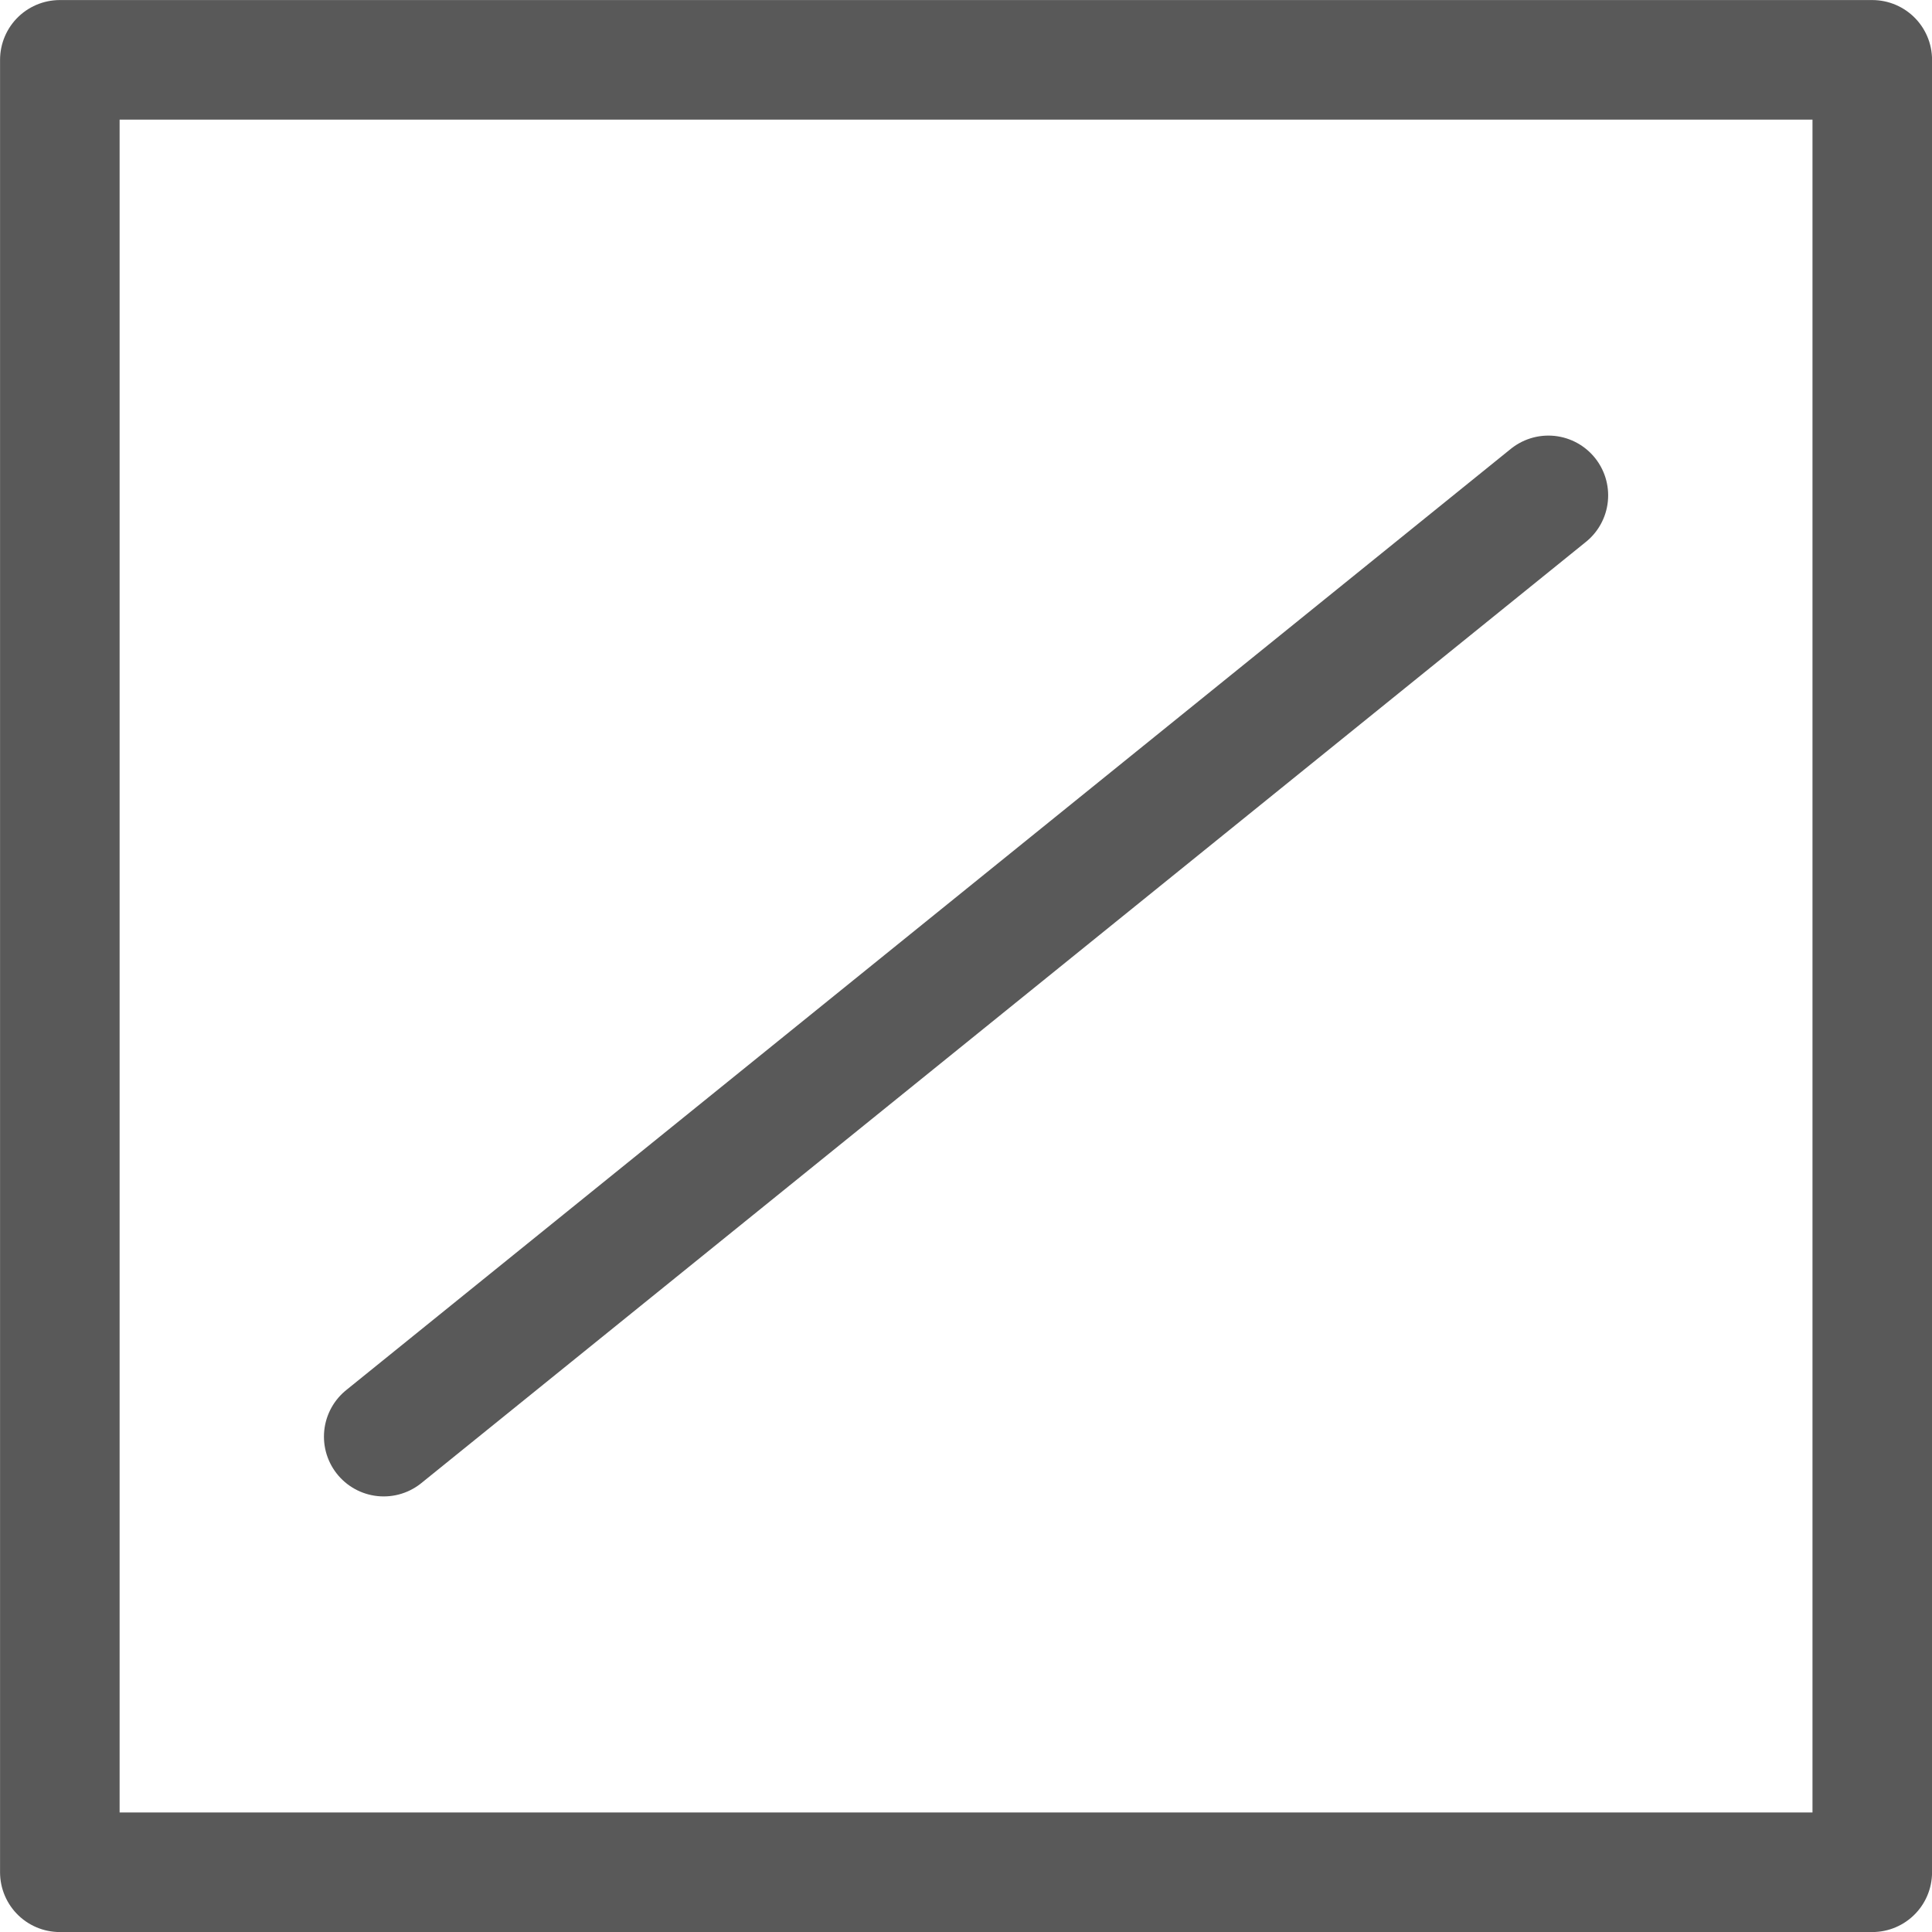 <?xml version="1.0" encoding="UTF-8" standalone="no"?>
<!-- Created with Inkscape (http://www.inkscape.org/) -->

<svg
   width="18.05mm"
   height="18.05mm"
   viewBox="0 0 18.05 18.05"
   version="1.1"
   id="svg5"
   xmlns:inkscape="http://www.inkscape.org/namespaces/inkscape"
   xmlns:sodipodi="http://sodipodi.sourceforge.net/DTD/sodipodi-0.dtd"
   xmlns="http://www.w3.org/2000/svg"
   xmlns:svg="http://www.w3.org/2000/svg">
  <sodipodi:namedview
     id="namedview7"
     pagecolor="#ffffff"
     bordercolor="#000000"
     borderopacity="0.25"
     inkscape:showpageshadow="2"
     inkscape:pageopacity="0.0"
     inkscape:pagecheckerboard="0"
     inkscape:deskcolor="#d1d1d1"
     inkscape:document-units="mm"
     showgrid="false" />
  <defs
     id="defs2">
    <inkscape:path-effect
       effect="bspline"
       id="path-effect1002-6"
       is_visible="true"
       lpeversion="1"
       weight="33.333"
       steps="2"
       helper_size="0"
       apply_no_weight="true"
       apply_with_weight="true"
       only_selected="false" />
  </defs>
  <g
     inkscape:label="Layer 1"
     inkscape:groupmode="layer"
     id="layer1"
     transform="translate(-22.368,-70.901)">
    <rect
       style="fill:none;fill-opacity:0.679;stroke:#595959;stroke-width:1.117;stroke-linecap:round;stroke-linejoin:round"
       id="rect234-2"
       width="16.933"
       height="16.933"
       x="22.927"
       y="71.46" />
    <path
       style="fill:none;fill-opacity:0.679;stroke:#595959;stroke-width:1.117;stroke-linecap:round;stroke-linejoin:round"
       d="m 25.953,84.323 c 3.627,-2.931 7.254,-5.863 10.881,-8.794"
       id="path1000-9"
       inkscape:path-effect="#path-effect1002-6"
       inkscape:original-d="m 25.952766,84.323261 c 3.62748,-2.93114 7.254588,-5.862319 10.881326,-8.793538" />
  </g>
</svg>
